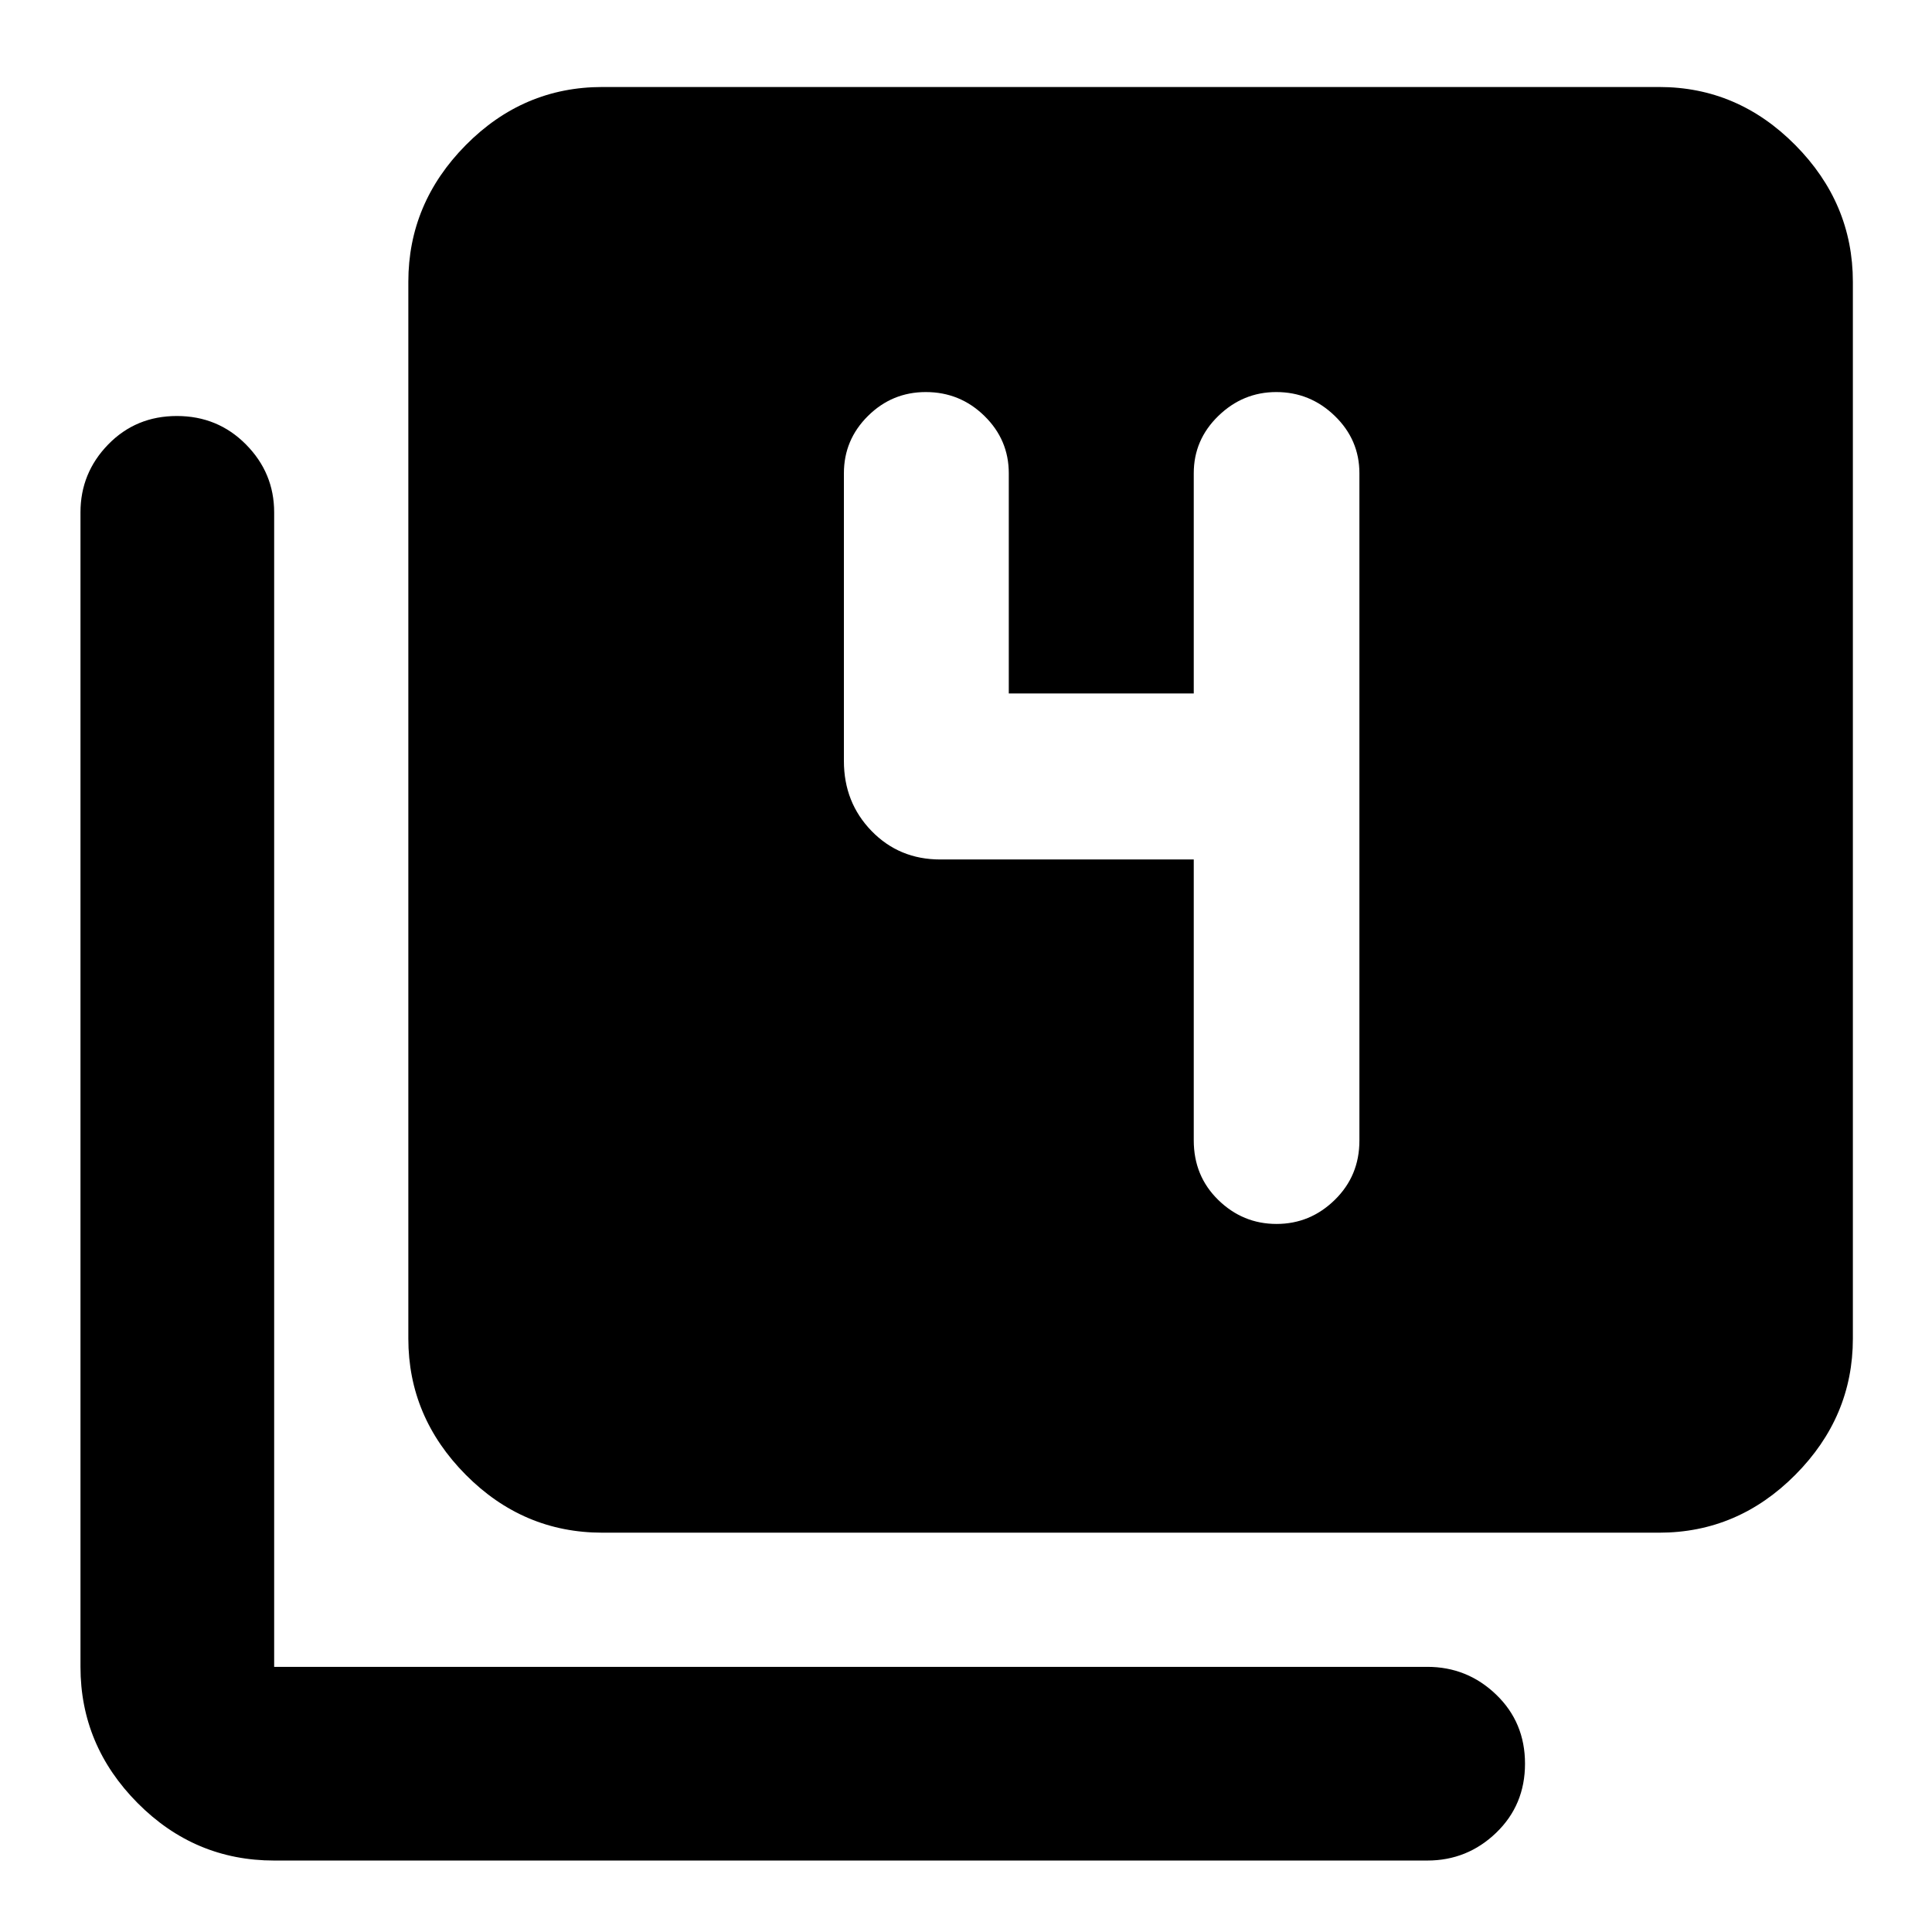 <svg xmlns="http://www.w3.org/2000/svg" height="40" viewBox="0 -960 960 960" width="40"><path d="M593.17-532.93v139.57q0 17.75 12.21 29.64 12.2 11.89 28.93 11.89t28.95-11.97q12.22-11.97 12.22-29.42v-331.62q0-16.64-12.23-28.49-12.23-11.86-29.08-11.86-16.57 0-28.78 11.86-12.22 11.85-12.22 28.49v109.42h-91.91v-109.42q0-16.64-12.12-28.49-12.11-11.86-29.13-11.86-16.74 0-28.71 11.86-11.97 11.85-11.97 28.49v142.98q0 20.63 13.75 34.78 13.75 14.15 34.14 14.15h125.95ZM299.33-198.42q-39.34 0-67.89-28.76-28.54-28.76-28.54-67.67v-525.11q0-39.07 28.54-67.94 28.55-28.87 67.89-28.87h525.1q39.08 0 67.66 28.87 28.59 28.87 28.59 67.94v525.11q0 38.91-28.59 67.67-28.58 28.76-67.66 28.76h-525.1ZM136.23-35.51q-39.5 0-67.87-28.58-28.37-28.59-28.37-67.66v-573.66q0-19.59 13.77-33.74 13.78-14.14 34.12-14.14 20.34 0 34.34 14.14 14.01 14.15 14.01 33.74v573.66h572.99q19.88 0 34.21 13.79 14.34 13.79 14.34 34.32 0 20.54-14.34 34.34-14.33 13.79-34.21 13.79H136.23Z"/></svg>